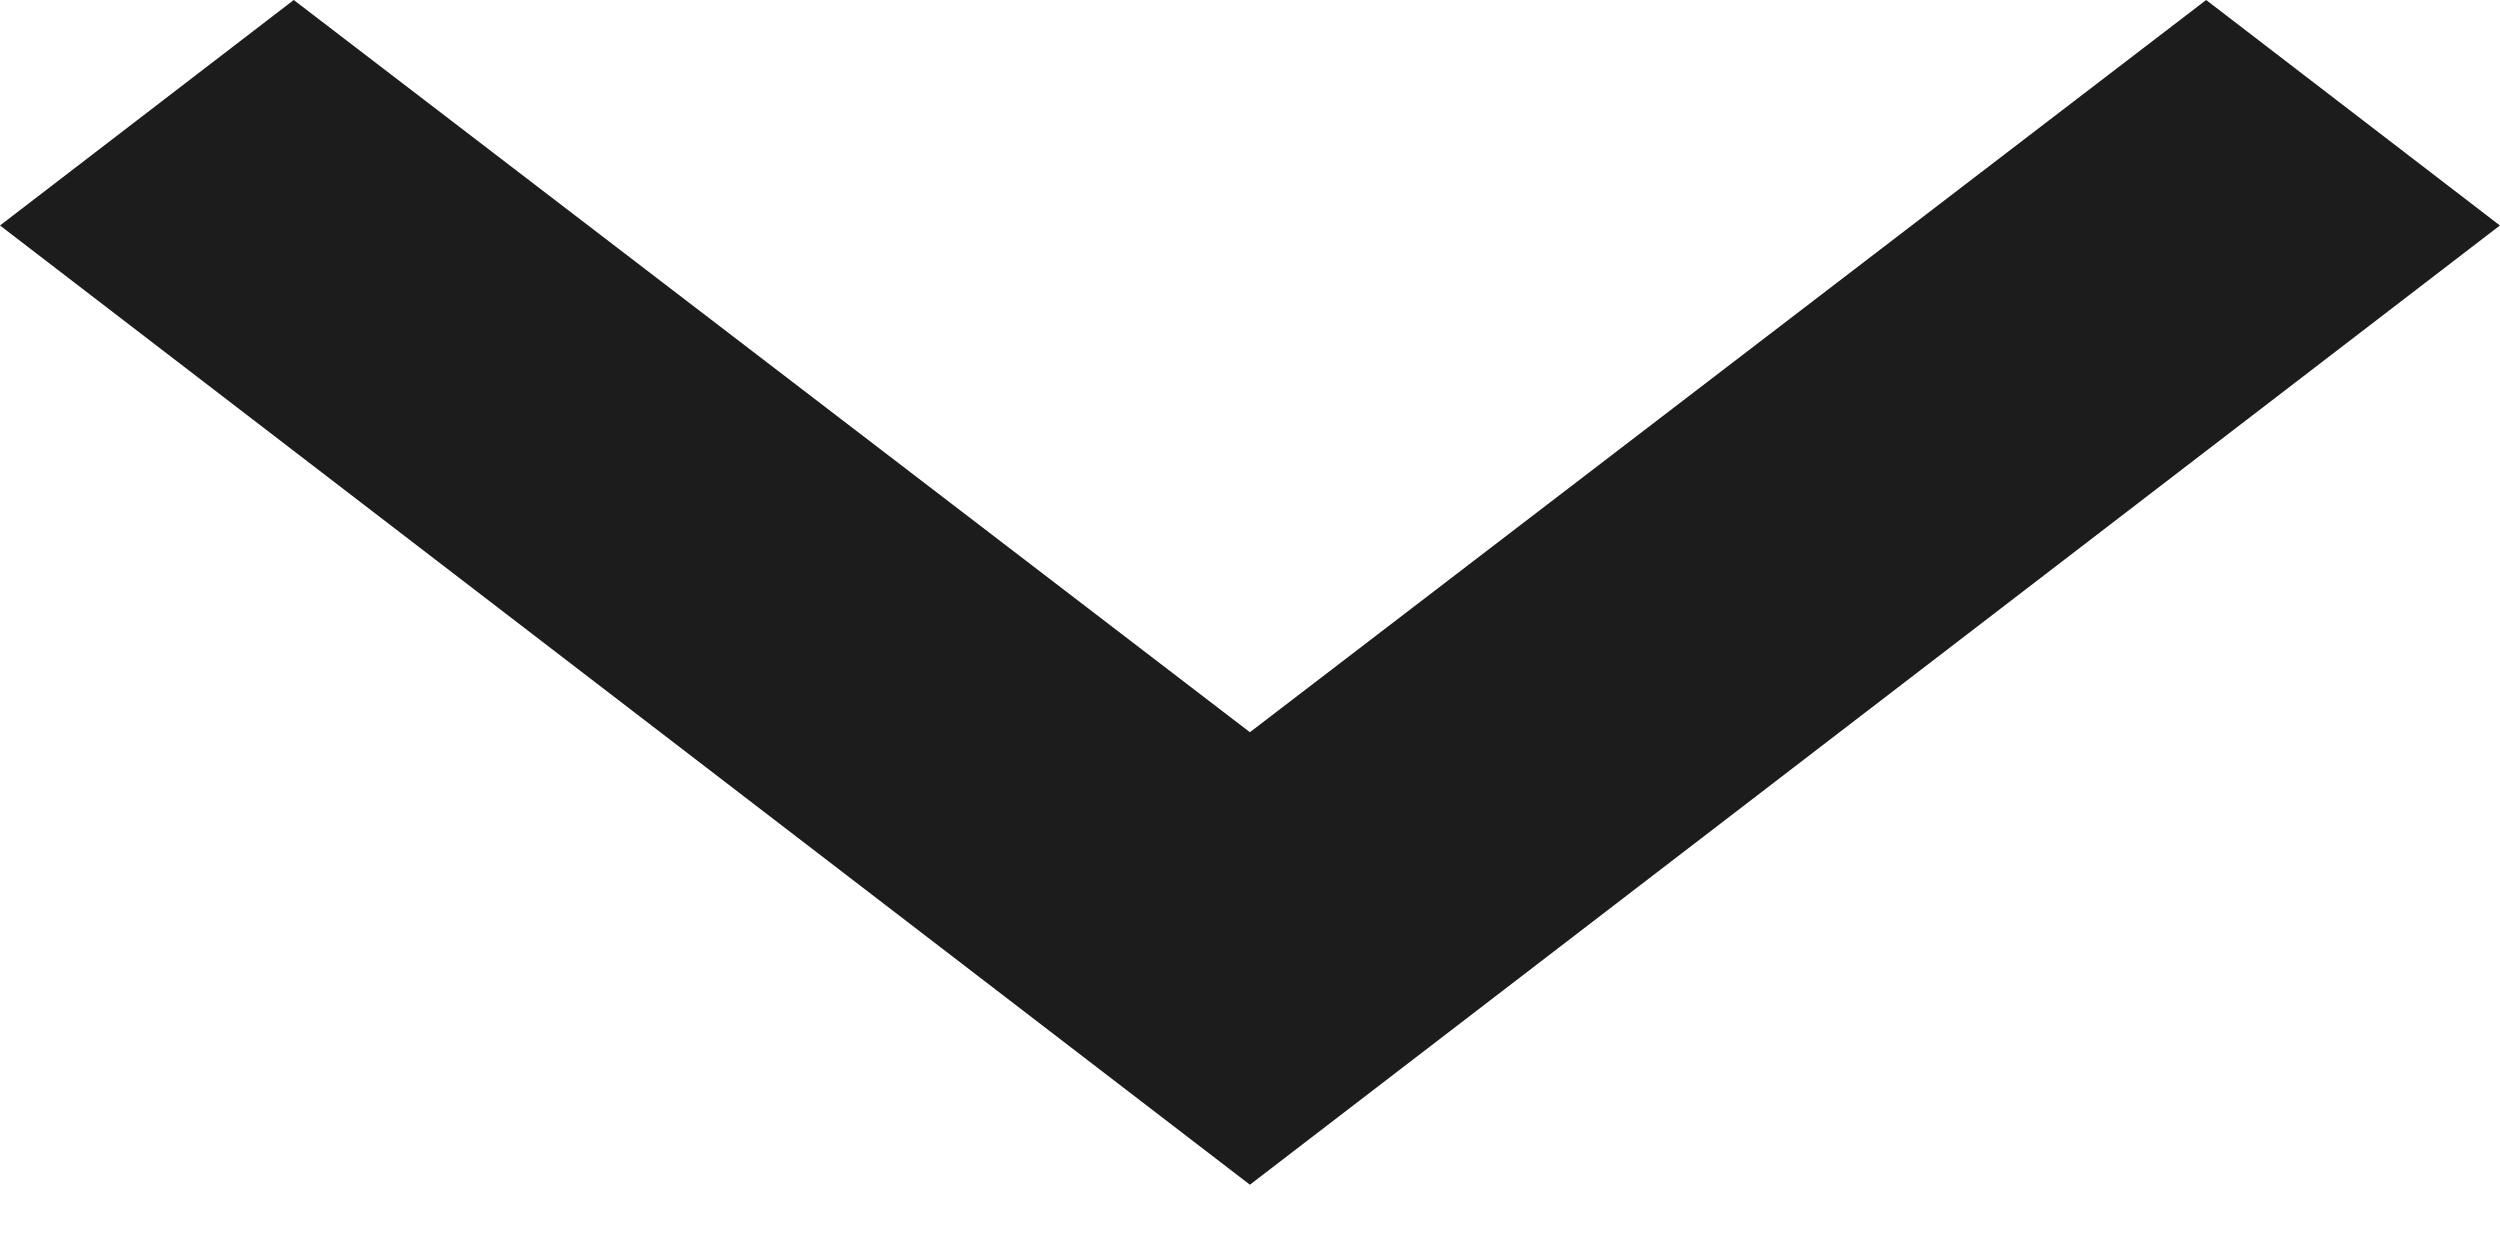 <svg width="26" height="13" viewBox="0 0 26 13" fill="none" xmlns="http://www.w3.org/2000/svg">
<path d="M3.055 0L12.999 7.615L22.944 0L25.999 2.345L12.999 12.321L0 2.345L3.055 0Z" fill="#1C1C1C"/>
</svg>
